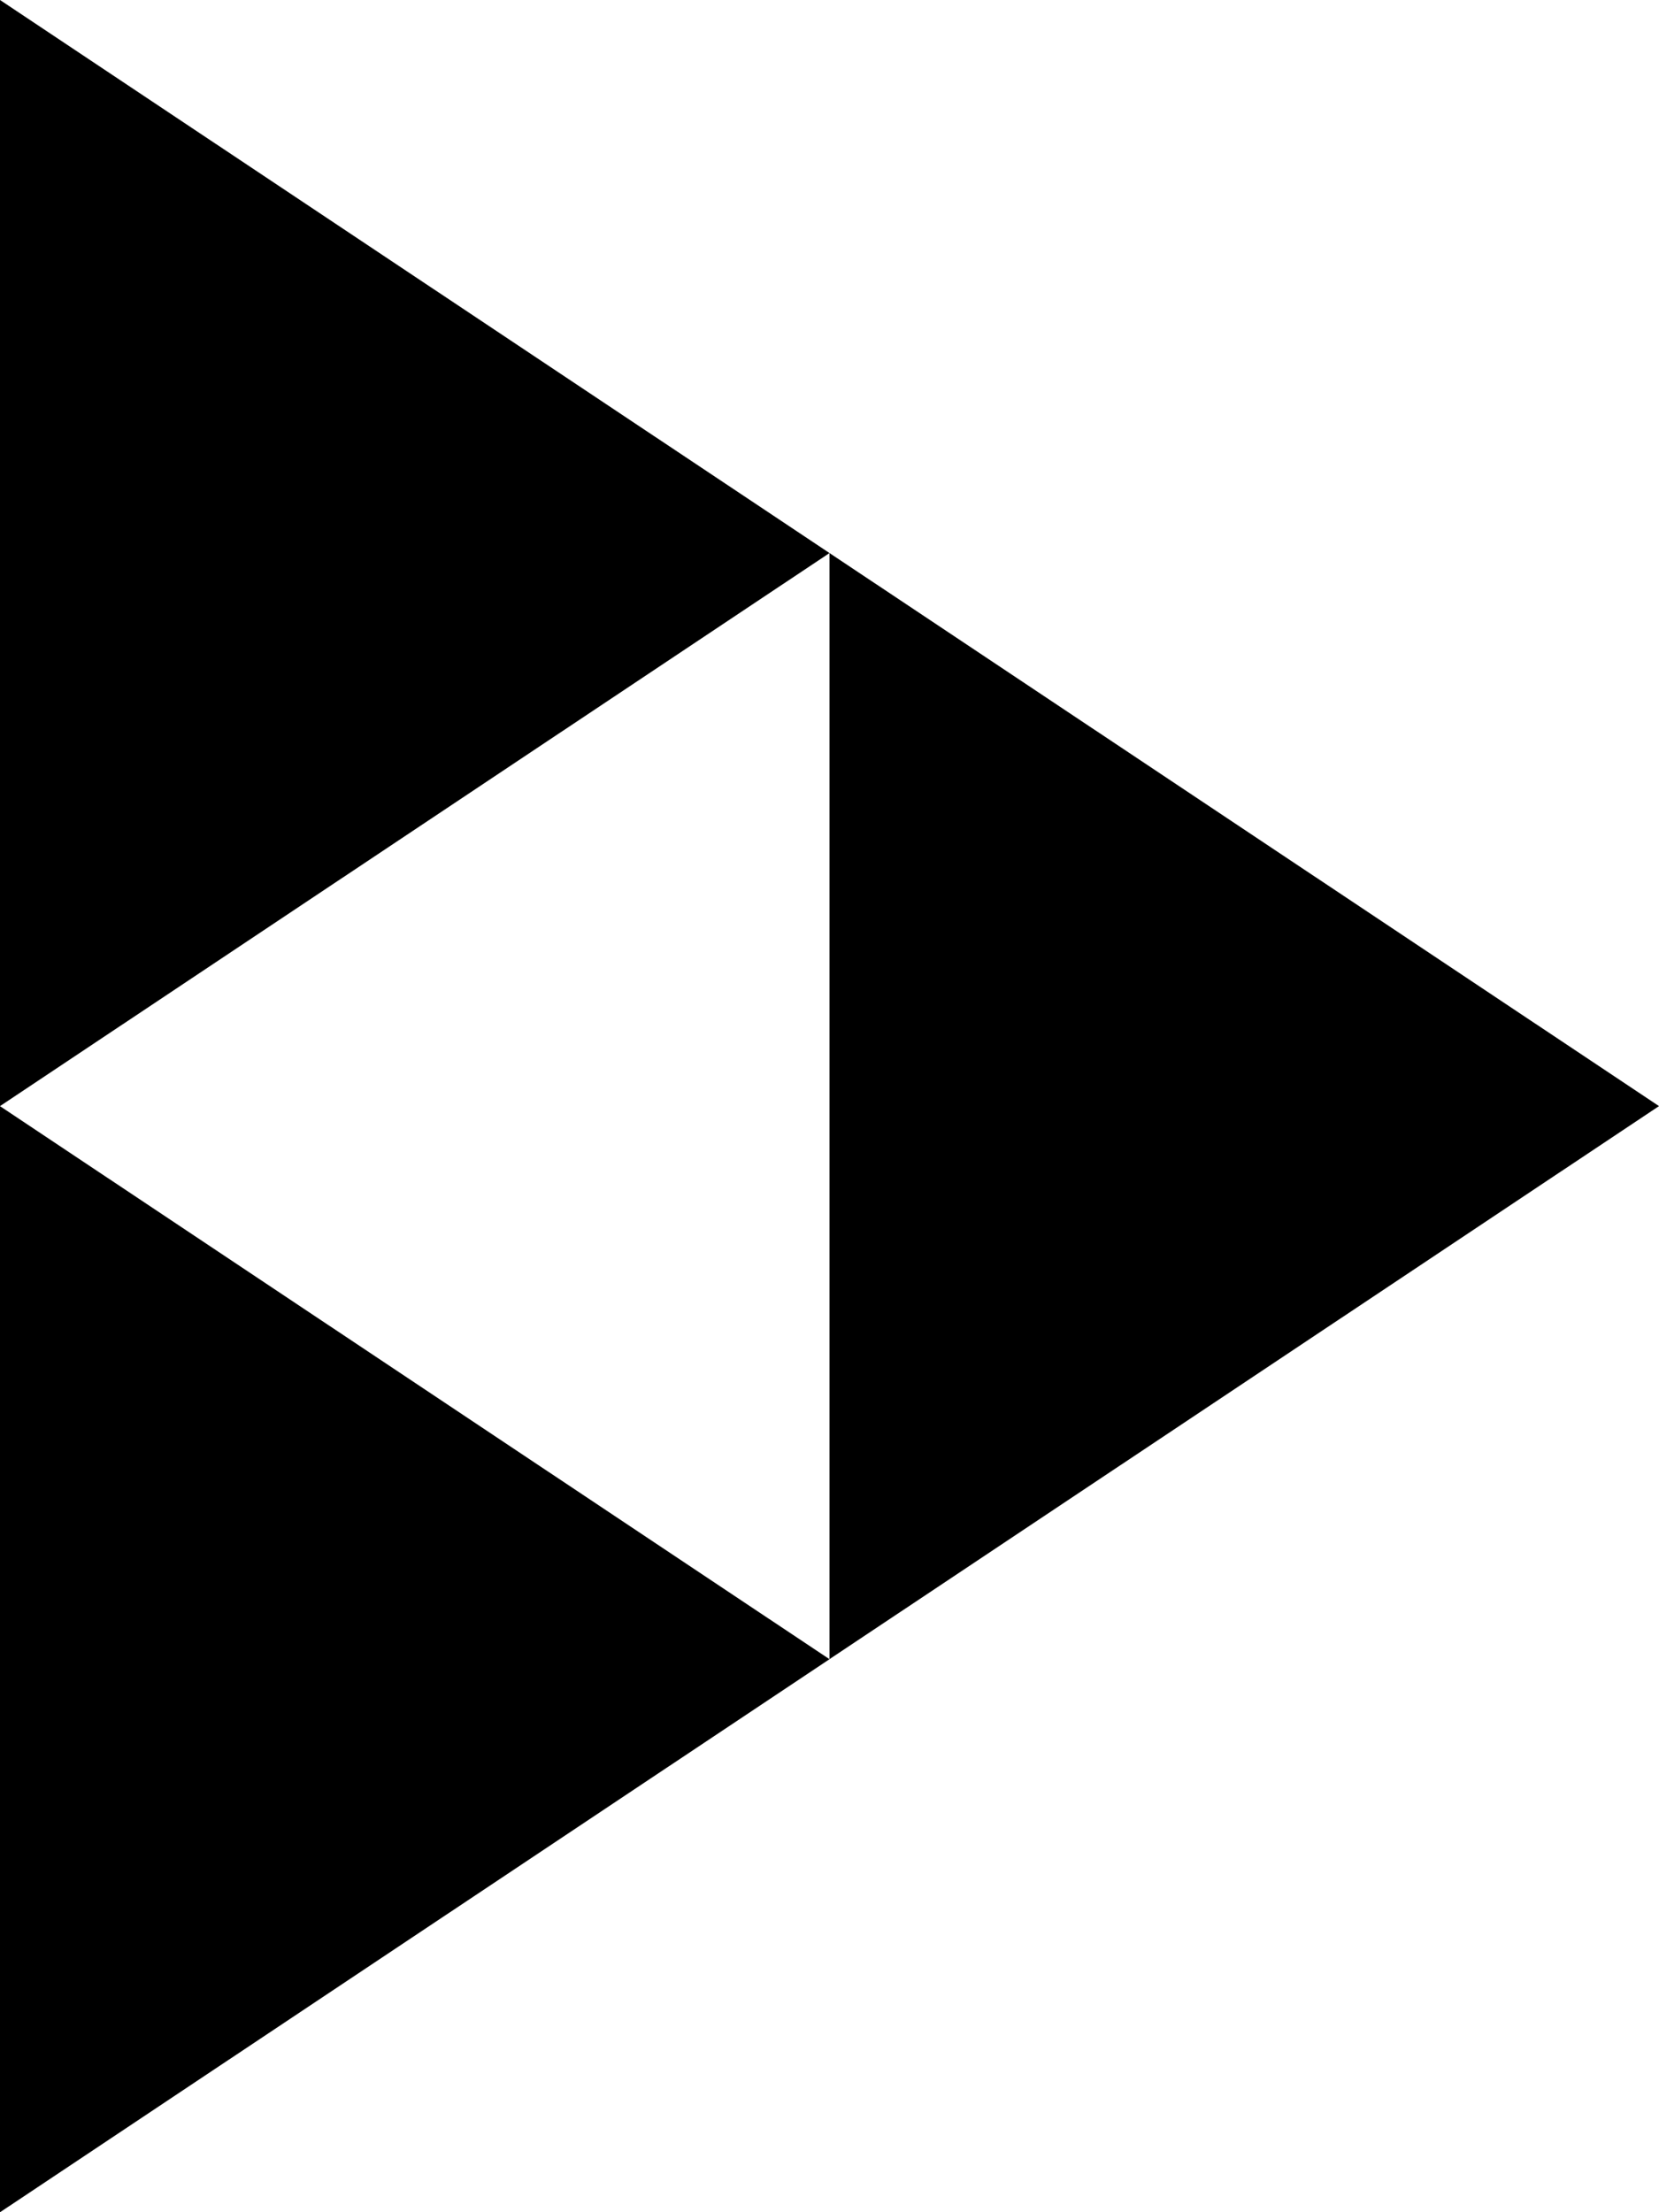 <svg xmlns="http://www.w3.org/2000/svg" viewBox="0 0 365 486.53"><path fill="currentColor" d="M0,243.26V0l182.5,121.63L0,243.26Z"/><path fill="currentColor" d="M0,486.53v-243.26l182.5,121.63L0,486.53Z"/><path fill="currentColor" d="M182.5,364.9V121.63l182.5,121.63-182.5,121.63Z"/></svg>